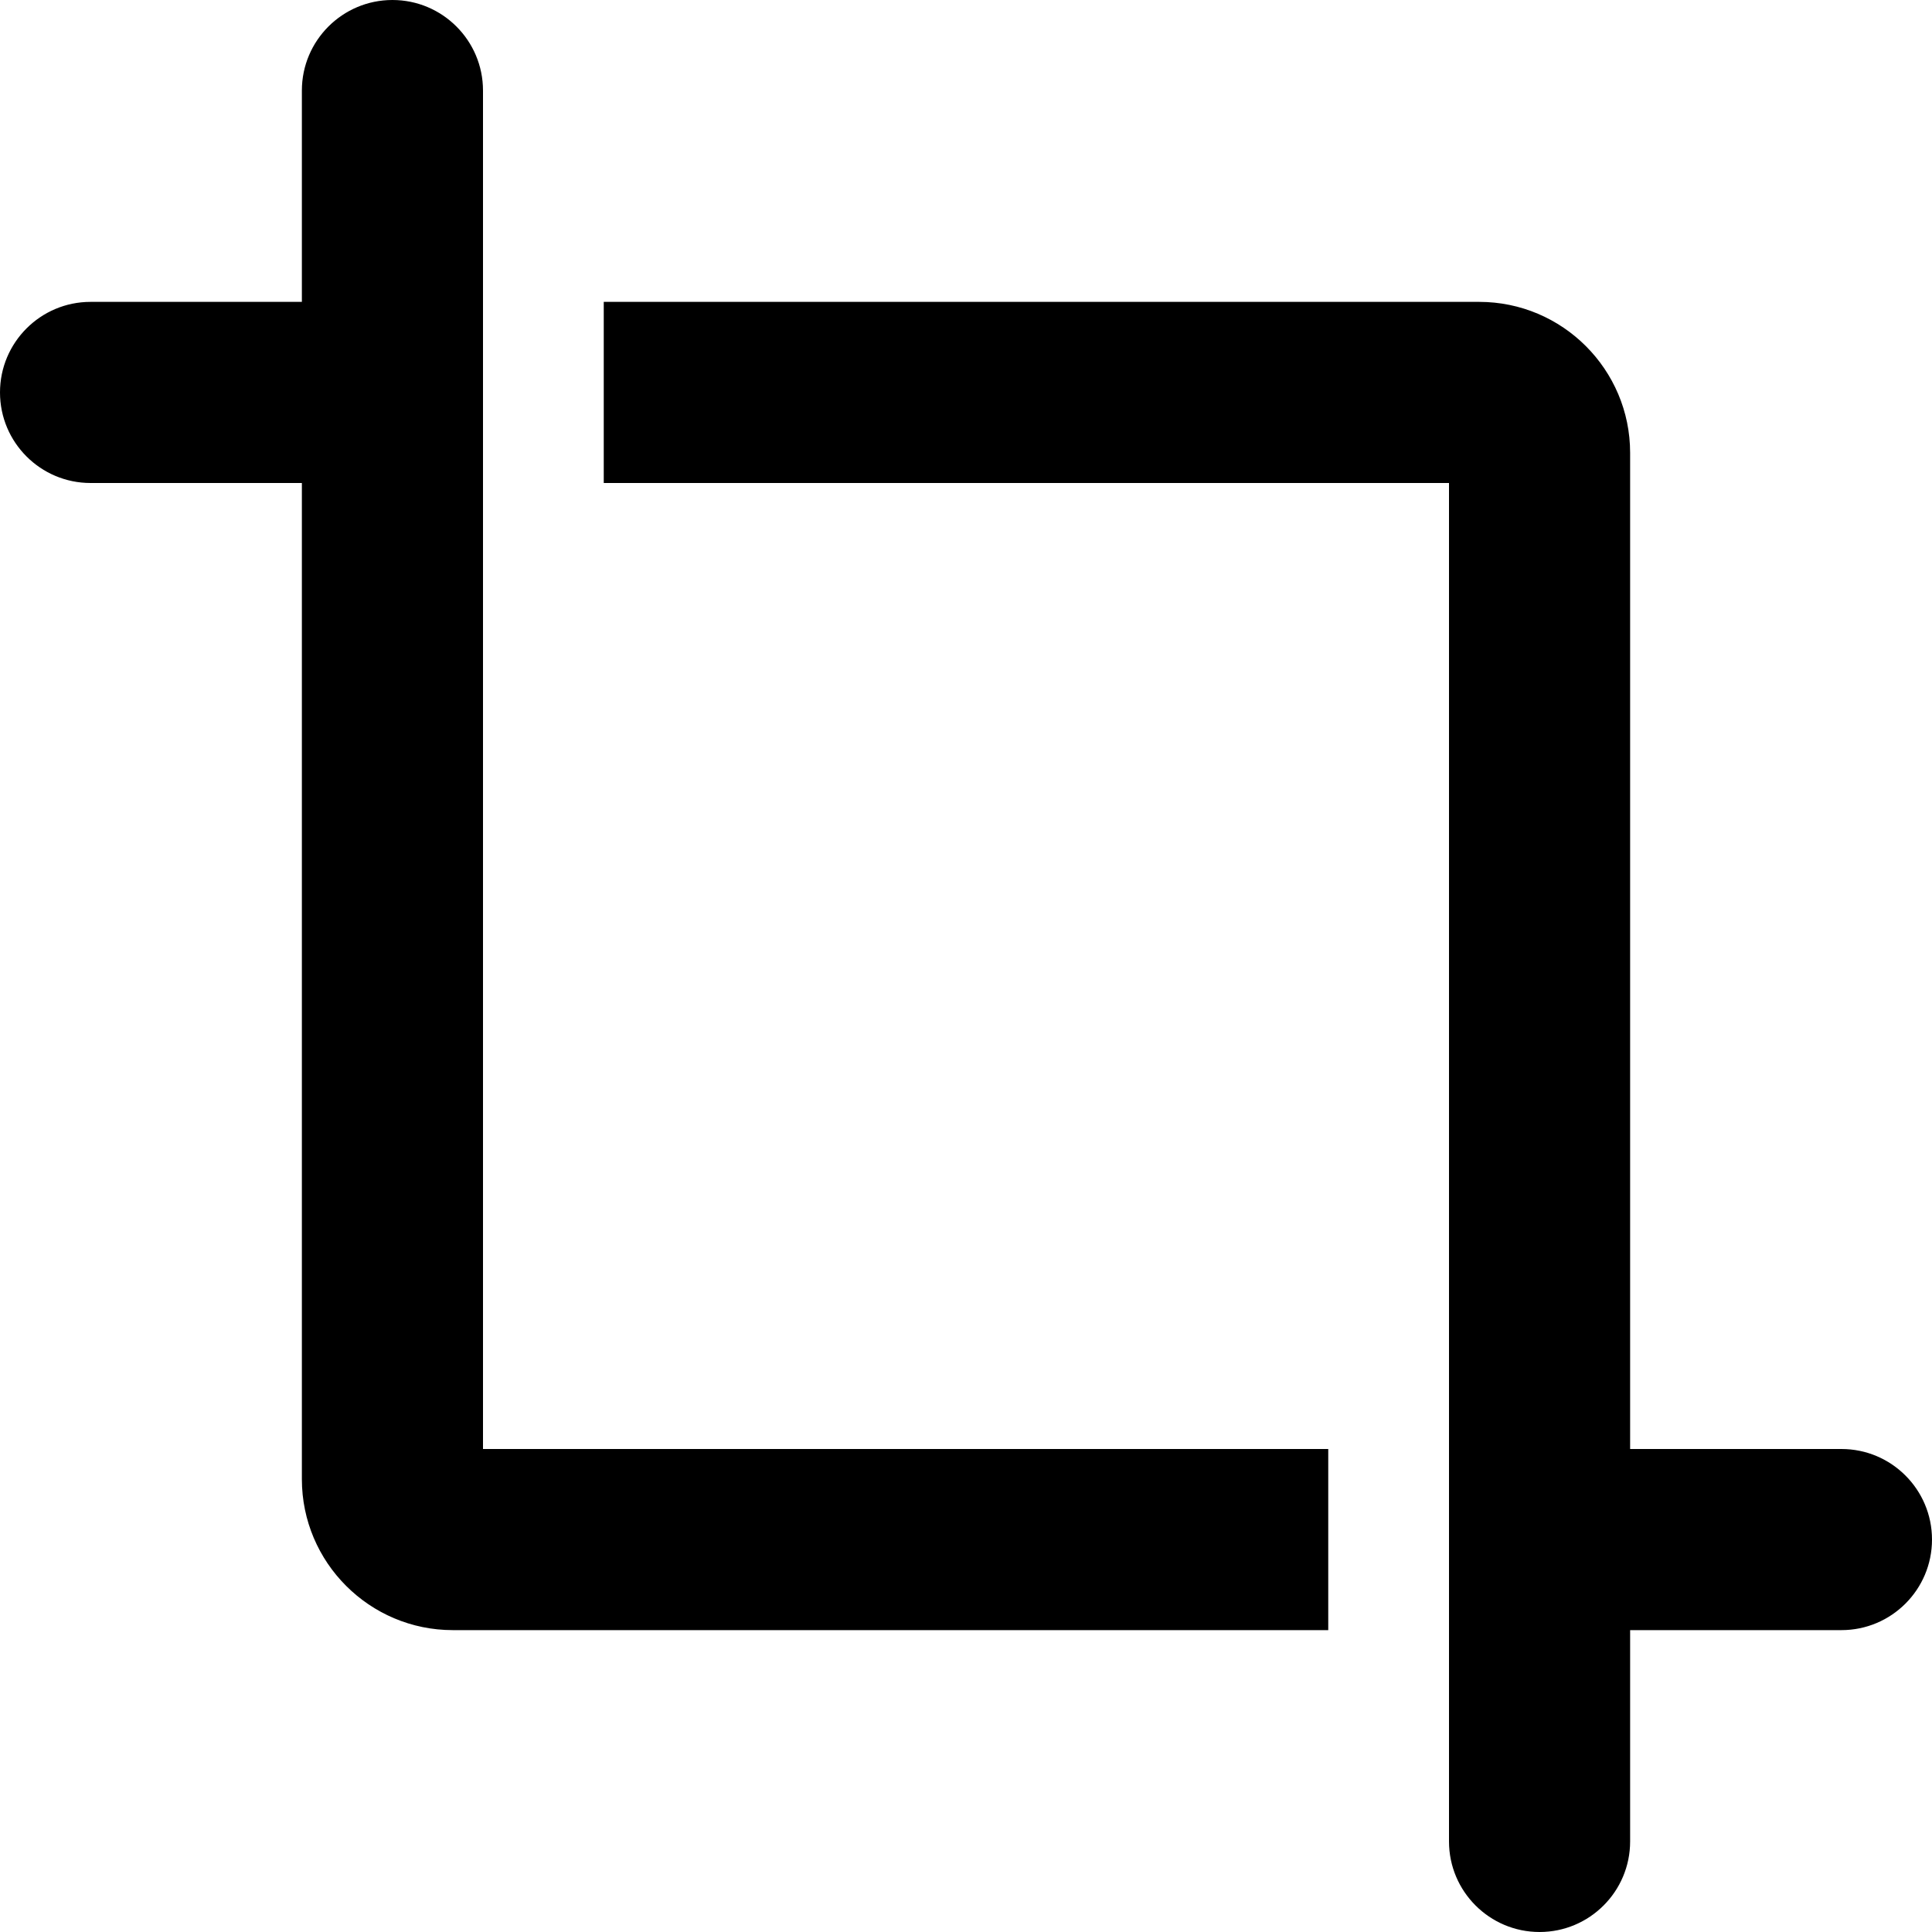 <svg xmlns="http://www.w3.org/2000/svg" viewBox="0 0 512 512"><!-- Font Awesome Pro 6.0.0-alpha2 by @fontawesome - https://fontawesome.com License - https://fontawesome.com/license (Commercial License) -->
    <path d="M488 384H432V120C432 97.938 414.062 80 392 80H160V128H384V488C384 501.25 394.75 512 408 512S432 501.25 432 488V432H488C501.25 432 512 421.25 512 408S501.25 384 488 384ZM128 384V24C128 10.75 117.25 0 104 0S80 10.75 80 24V80H24C10.75 80 0 90.75 0 104S10.75 128 24 128H80V392C80 414.062 97.938 432 120 432H352V384H128Z"/>
</svg>